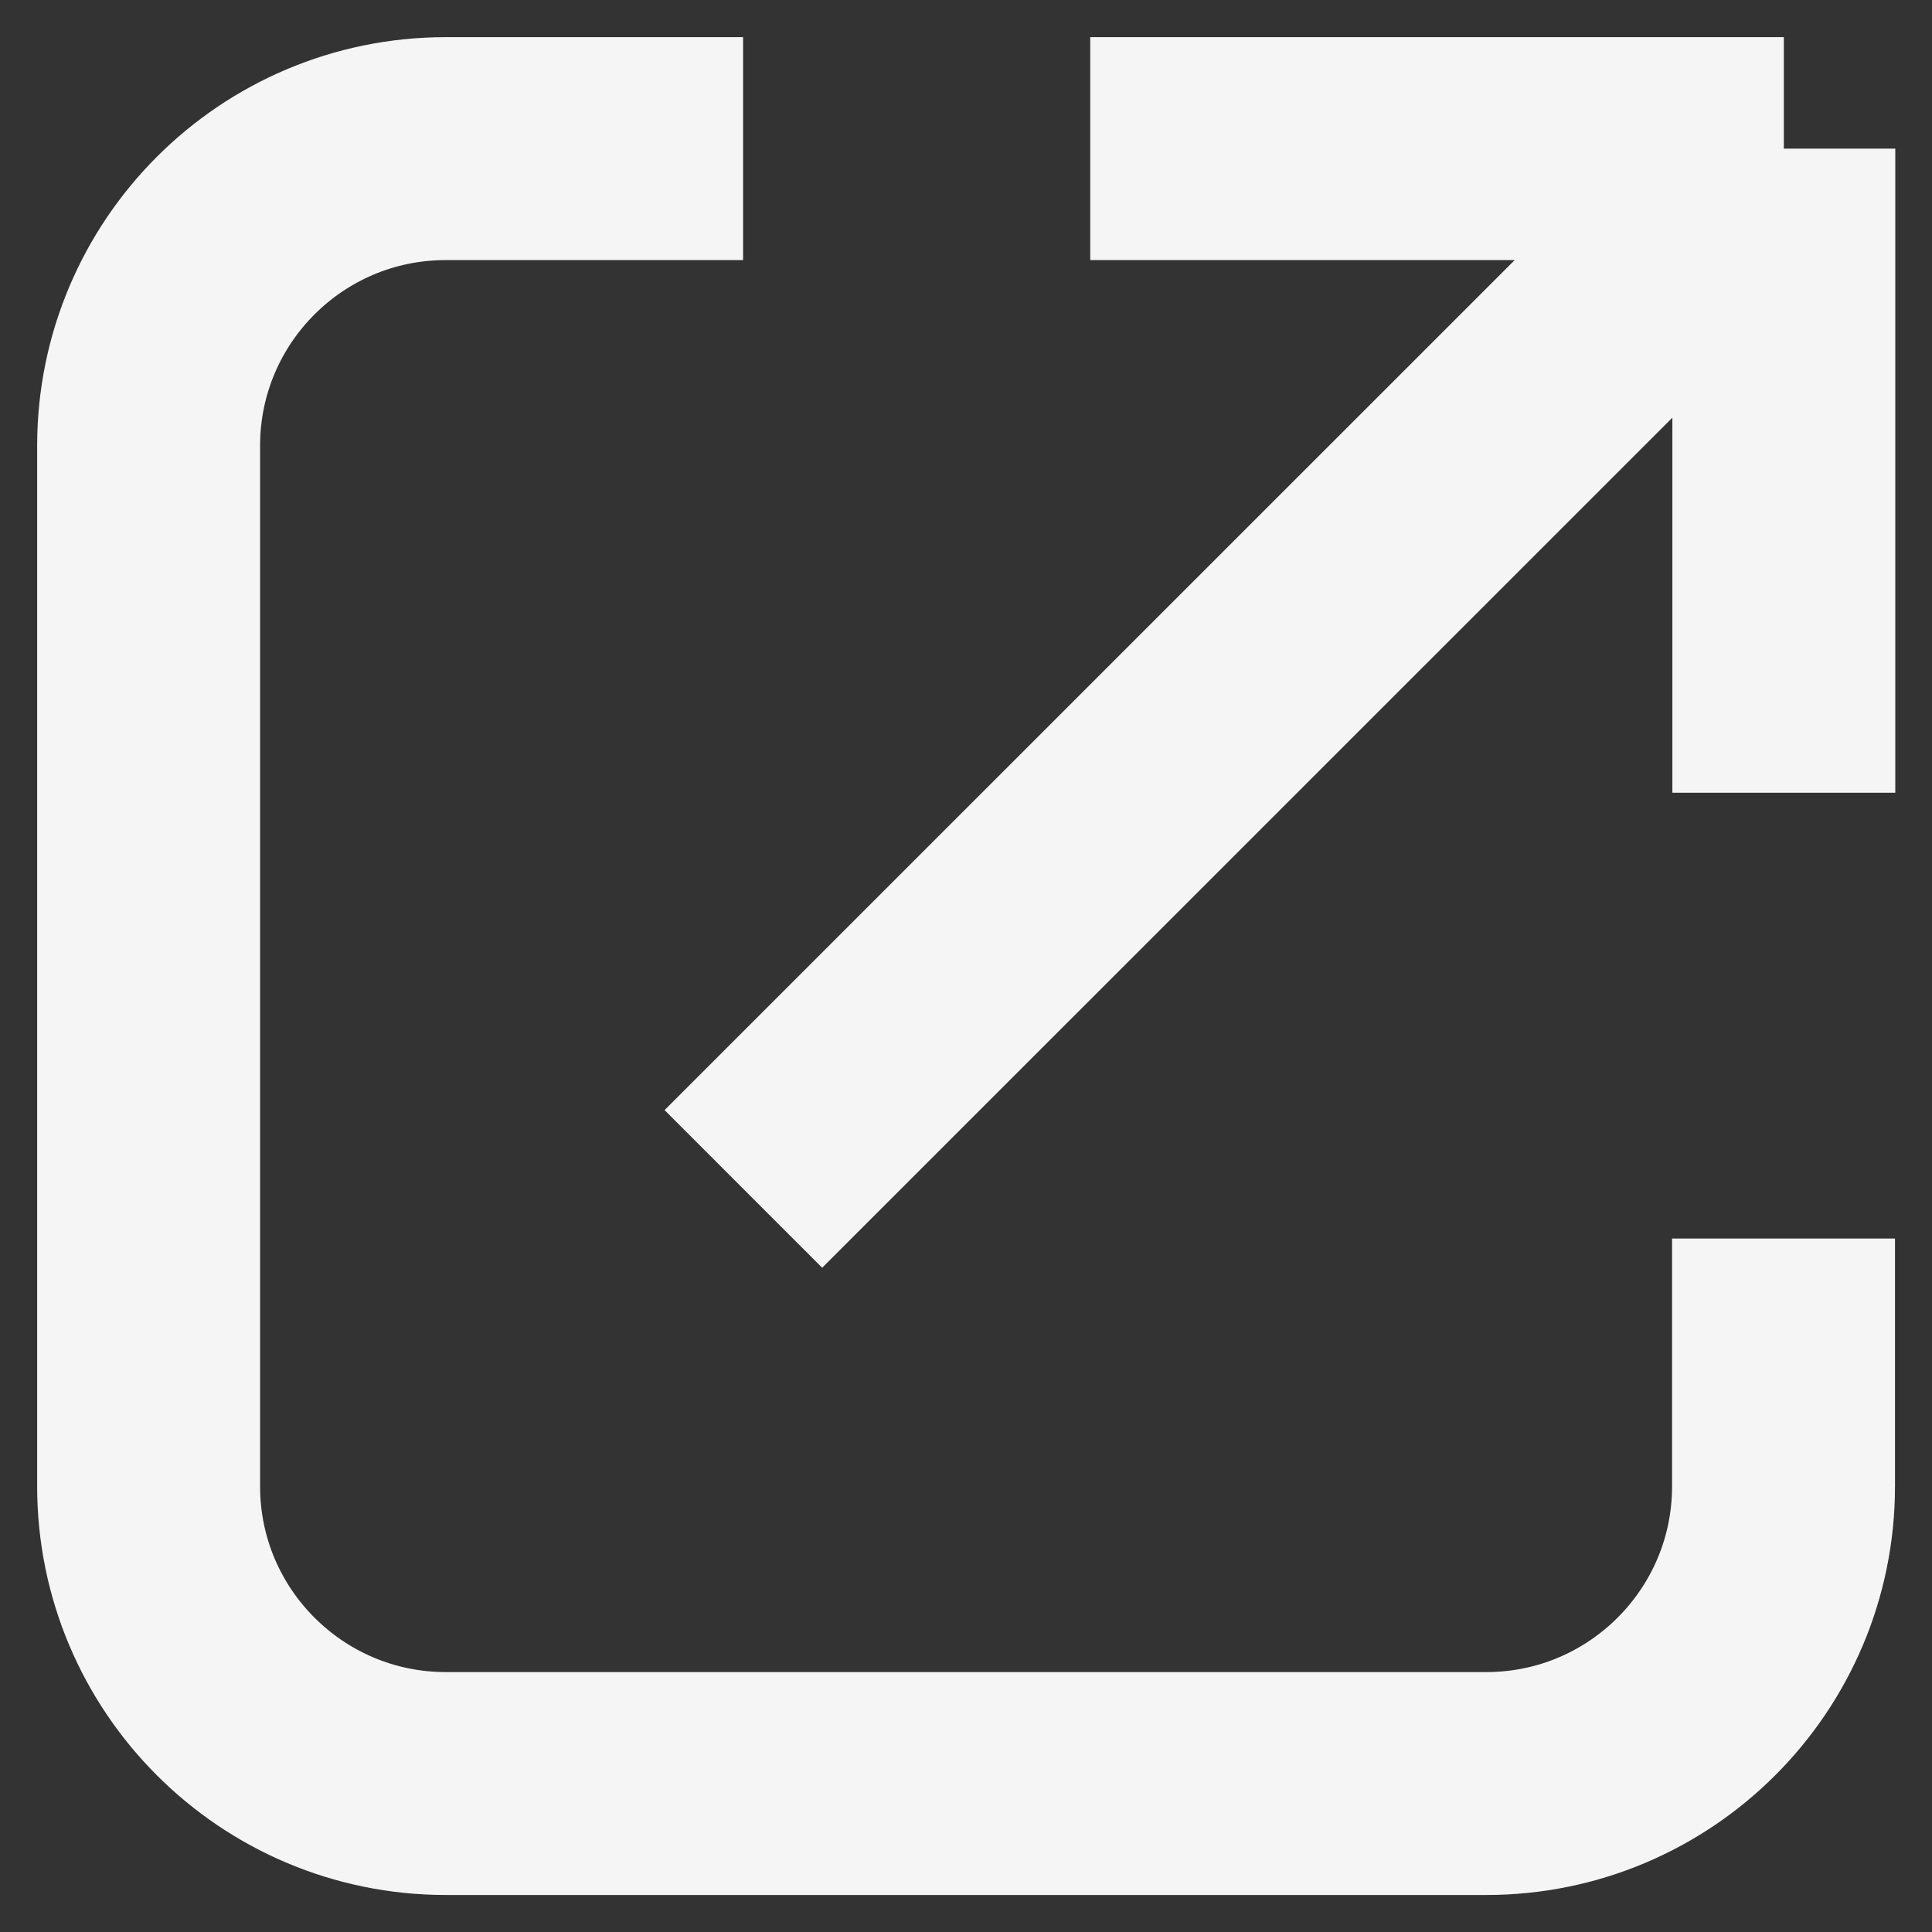 <svg width="13" height="13" viewBox="0 0 13 13" fill="none" xmlns="http://www.w3.org/2000/svg">
<rect x="0" y="0" width="13" height="13" fill="#333333" stroke="none"/>
<path d="M5 1H3C1.895 1 1 1.895 1 3V10.001C1 11.105 1.895 12.001 3 12.001H10.001C11.105 12.001 12.001 11.105 12.001 10.001V8.334" stroke="#F5F5F5" stroke-width="1.5"/>
<path d="M5.002 8L12.003 1M12.003 1V5.334M12.003 1H7.336" stroke="#F5F5F5" stroke-width="1.5"/>
</svg>
